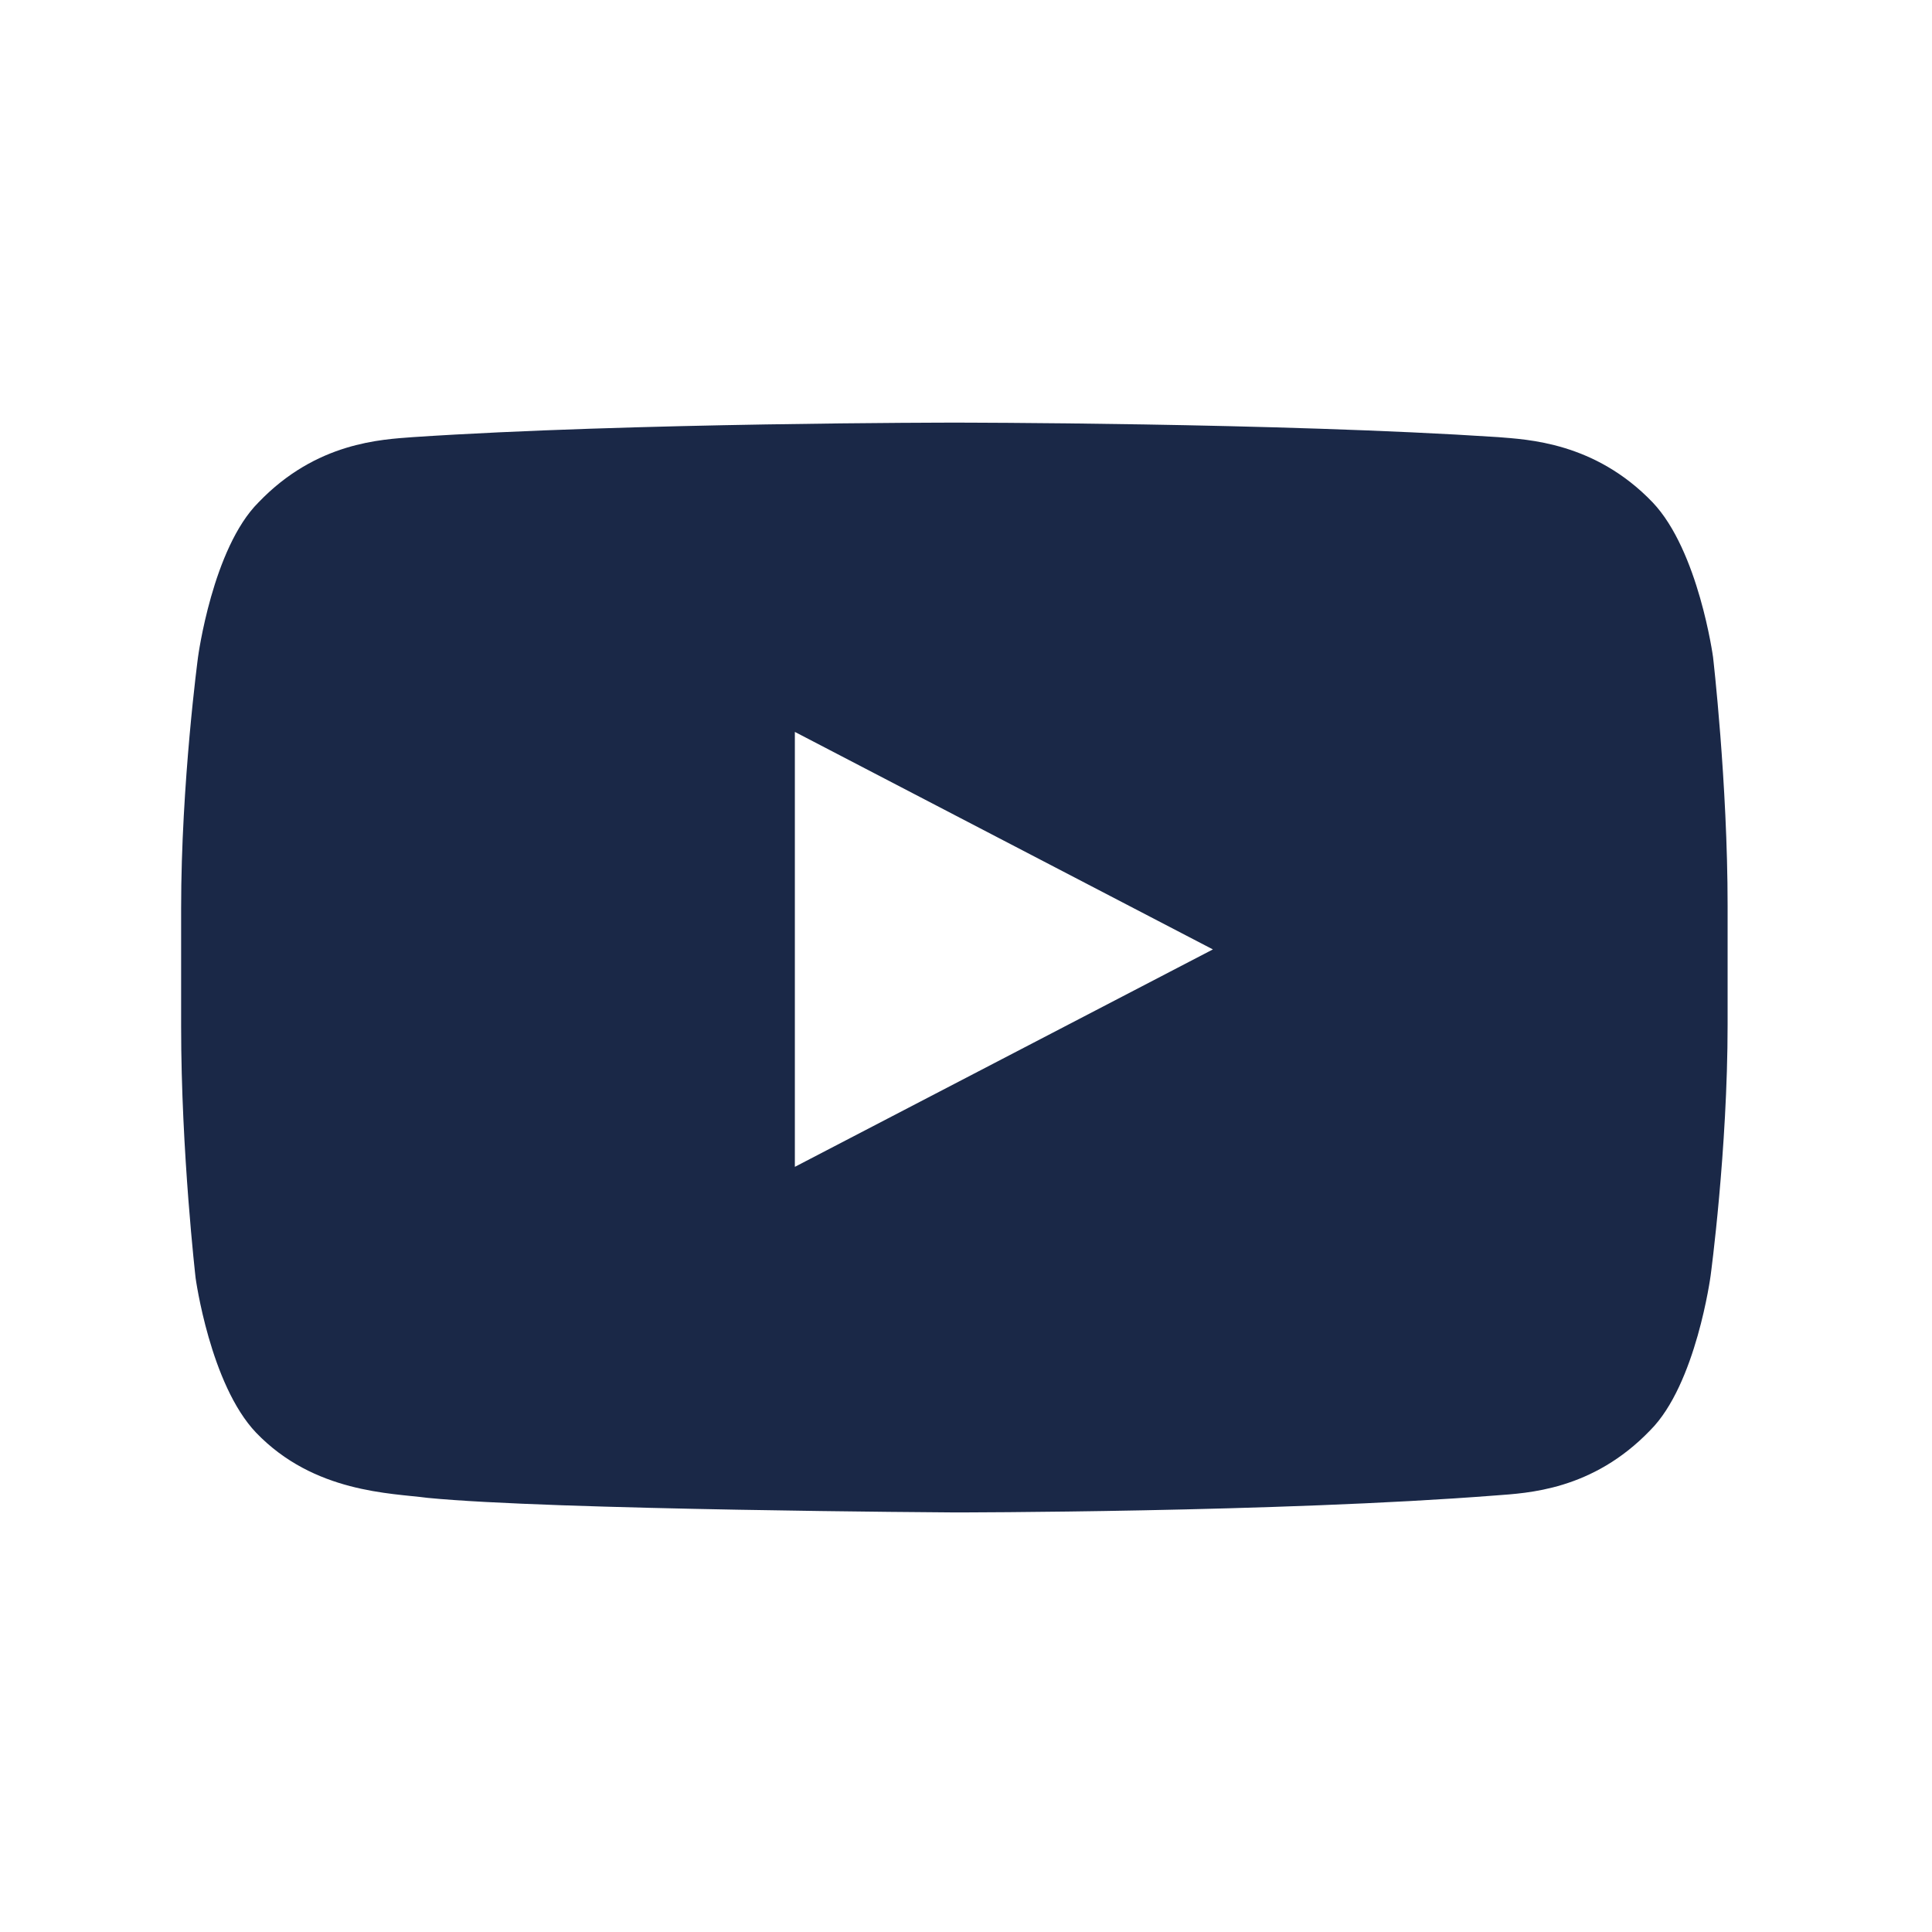 <svg width="24" height="24" viewBox="0 0 24 24" fill="none" xmlns="http://www.w3.org/2000/svg">
<path d="M21.28 8.162C21.28 8.162 21.1 6.841 20.53 6.241C19.81 5.49 18.969 5.46 18.609 5.43C15.877 5.25 11.855 5.25 11.855 5.25C11.855 5.25 7.833 5.25 5.132 5.43C4.741 5.46 3.931 5.49 3.211 6.241C2.64 6.811 2.46 8.162 2.46 8.162C2.46 8.162 2.25 9.722 2.25 11.283V12.754C2.25 14.315 2.43 15.876 2.43 15.876C2.43 15.876 2.61 17.197 3.181 17.797C3.901 18.547 4.861 18.547 5.312 18.607C6.843 18.758 11.855 18.788 11.855 18.788C11.855 18.788 15.877 18.788 18.579 18.577C18.969 18.547 19.78 18.517 20.5 17.767C21.07 17.197 21.25 15.846 21.25 15.846C21.25 15.846 21.461 14.285 21.461 12.724V11.253C21.461 9.722 21.28 8.162 21.28 8.162ZM9.874 14.495V9.092L15.067 11.794L9.874 14.495Z" fill="#1A2847"/>
</svg>
